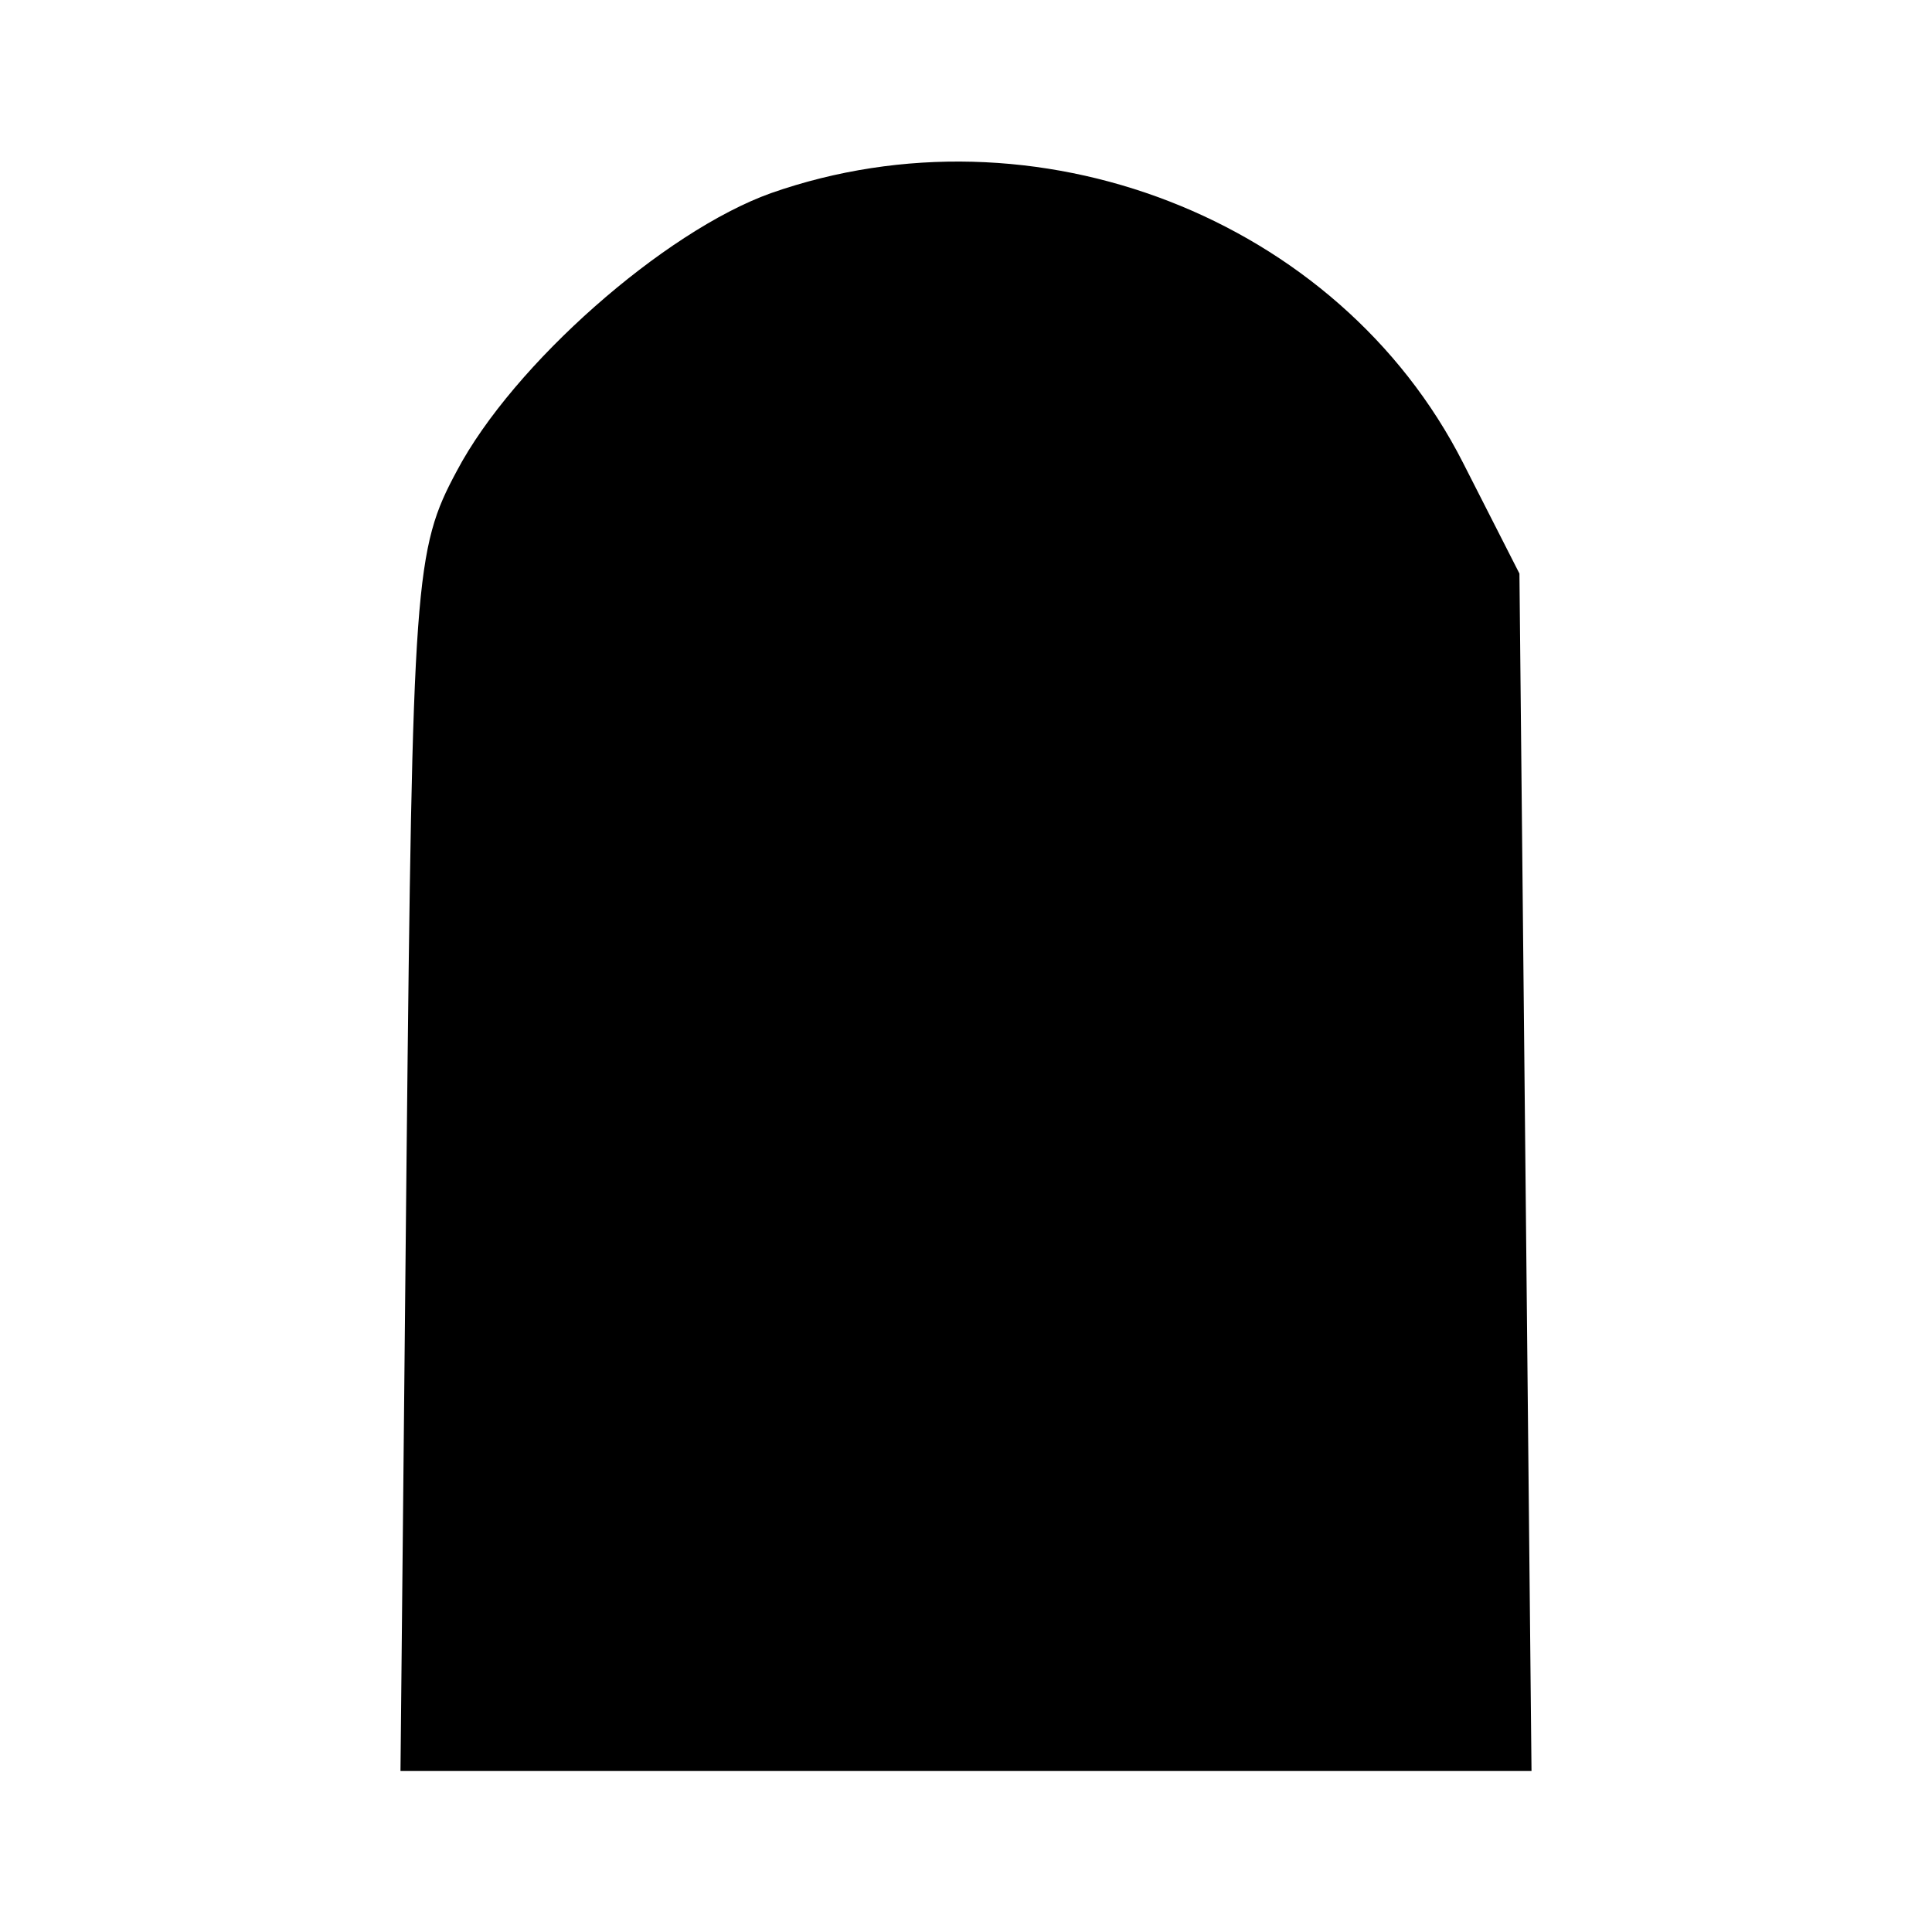 <?xml version="1.0" standalone="no"?>
<!DOCTYPE svg PUBLIC "-//W3C//DTD SVG 20010904//EN"
 "http://www.w3.org/TR/2001/REC-SVG-20010904/DTD/svg10.dtd">
<svg version="1.0" xmlns="http://www.w3.org/2000/svg"
 width="96pt" height="96pt" viewBox="0 0 96 96"
 preserveAspectRatio="xMidYMid meet">
<g transform="translate(0,96) scale(0.1,-0.1)"
fill="#000000" stroke="none">
<path d="M383 864 c-53 -19 -128 -85 -156 -138 -21 -39 -22 -54 -25 -343 l-3
-303 281 0 281 0 -3 298 -3 297 -28 55 c-62 122 -213 180 -344 134z"/>
</g>
</svg>
